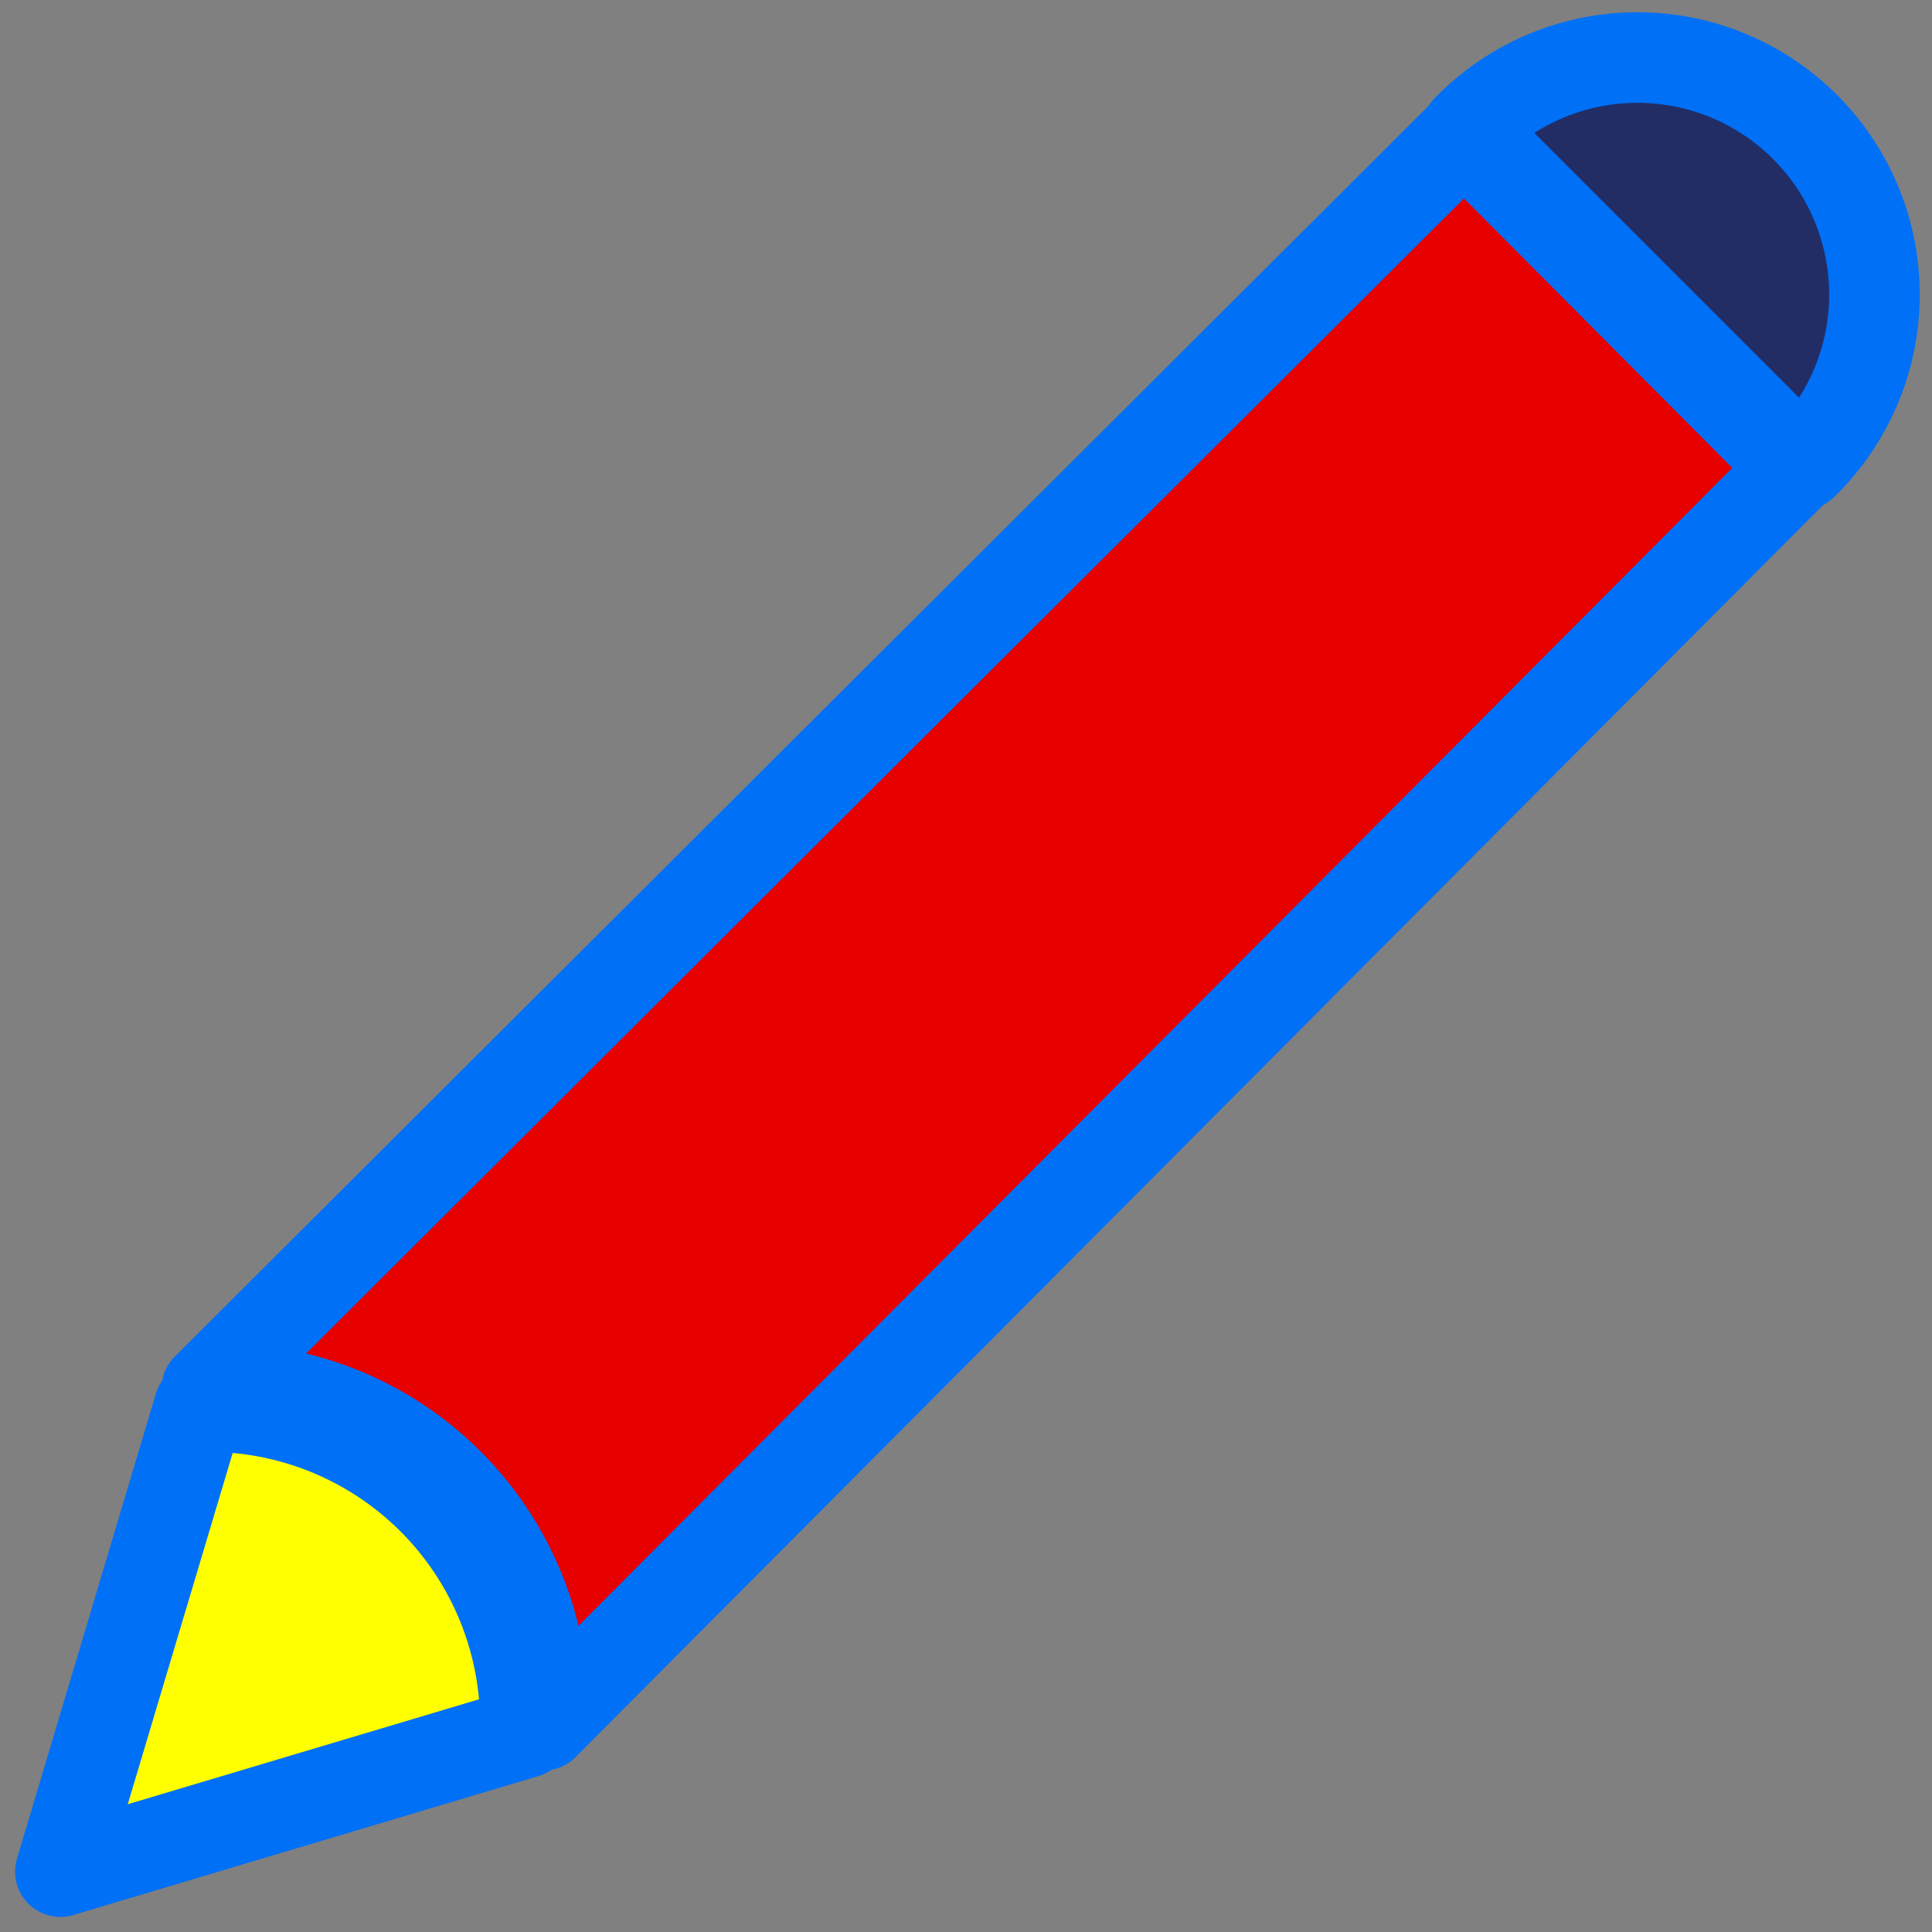 <svg xmlns="http://www.w3.org/2000/svg" fill="none" viewBox="0 0 128 128" width="128px" height="128px"><rect x="0" y="0" width="128" height="128" fill="#808080" stroke="none"/><style>.a,.b,.c{fill:#222d65;stroke:#0070f7;stroke-linecap:round;stroke-linejoin:round;stroke-width:6}.b,.c{fill:#ff0}.c{fill:#e60000}</style><path d="M97.2 8.6a15.7 15.7 0 1122.2 22.2L97.2 8.6z" class="a"/><path d="M4 124l9.2-30.8a21 21 0 0121.6 21.6L4 124z" class="b"/><path d="M97 8.9L13.7 92A21.5 21.5 0 0136 114.3L119 31 97 8.9z" class="c"/></svg>